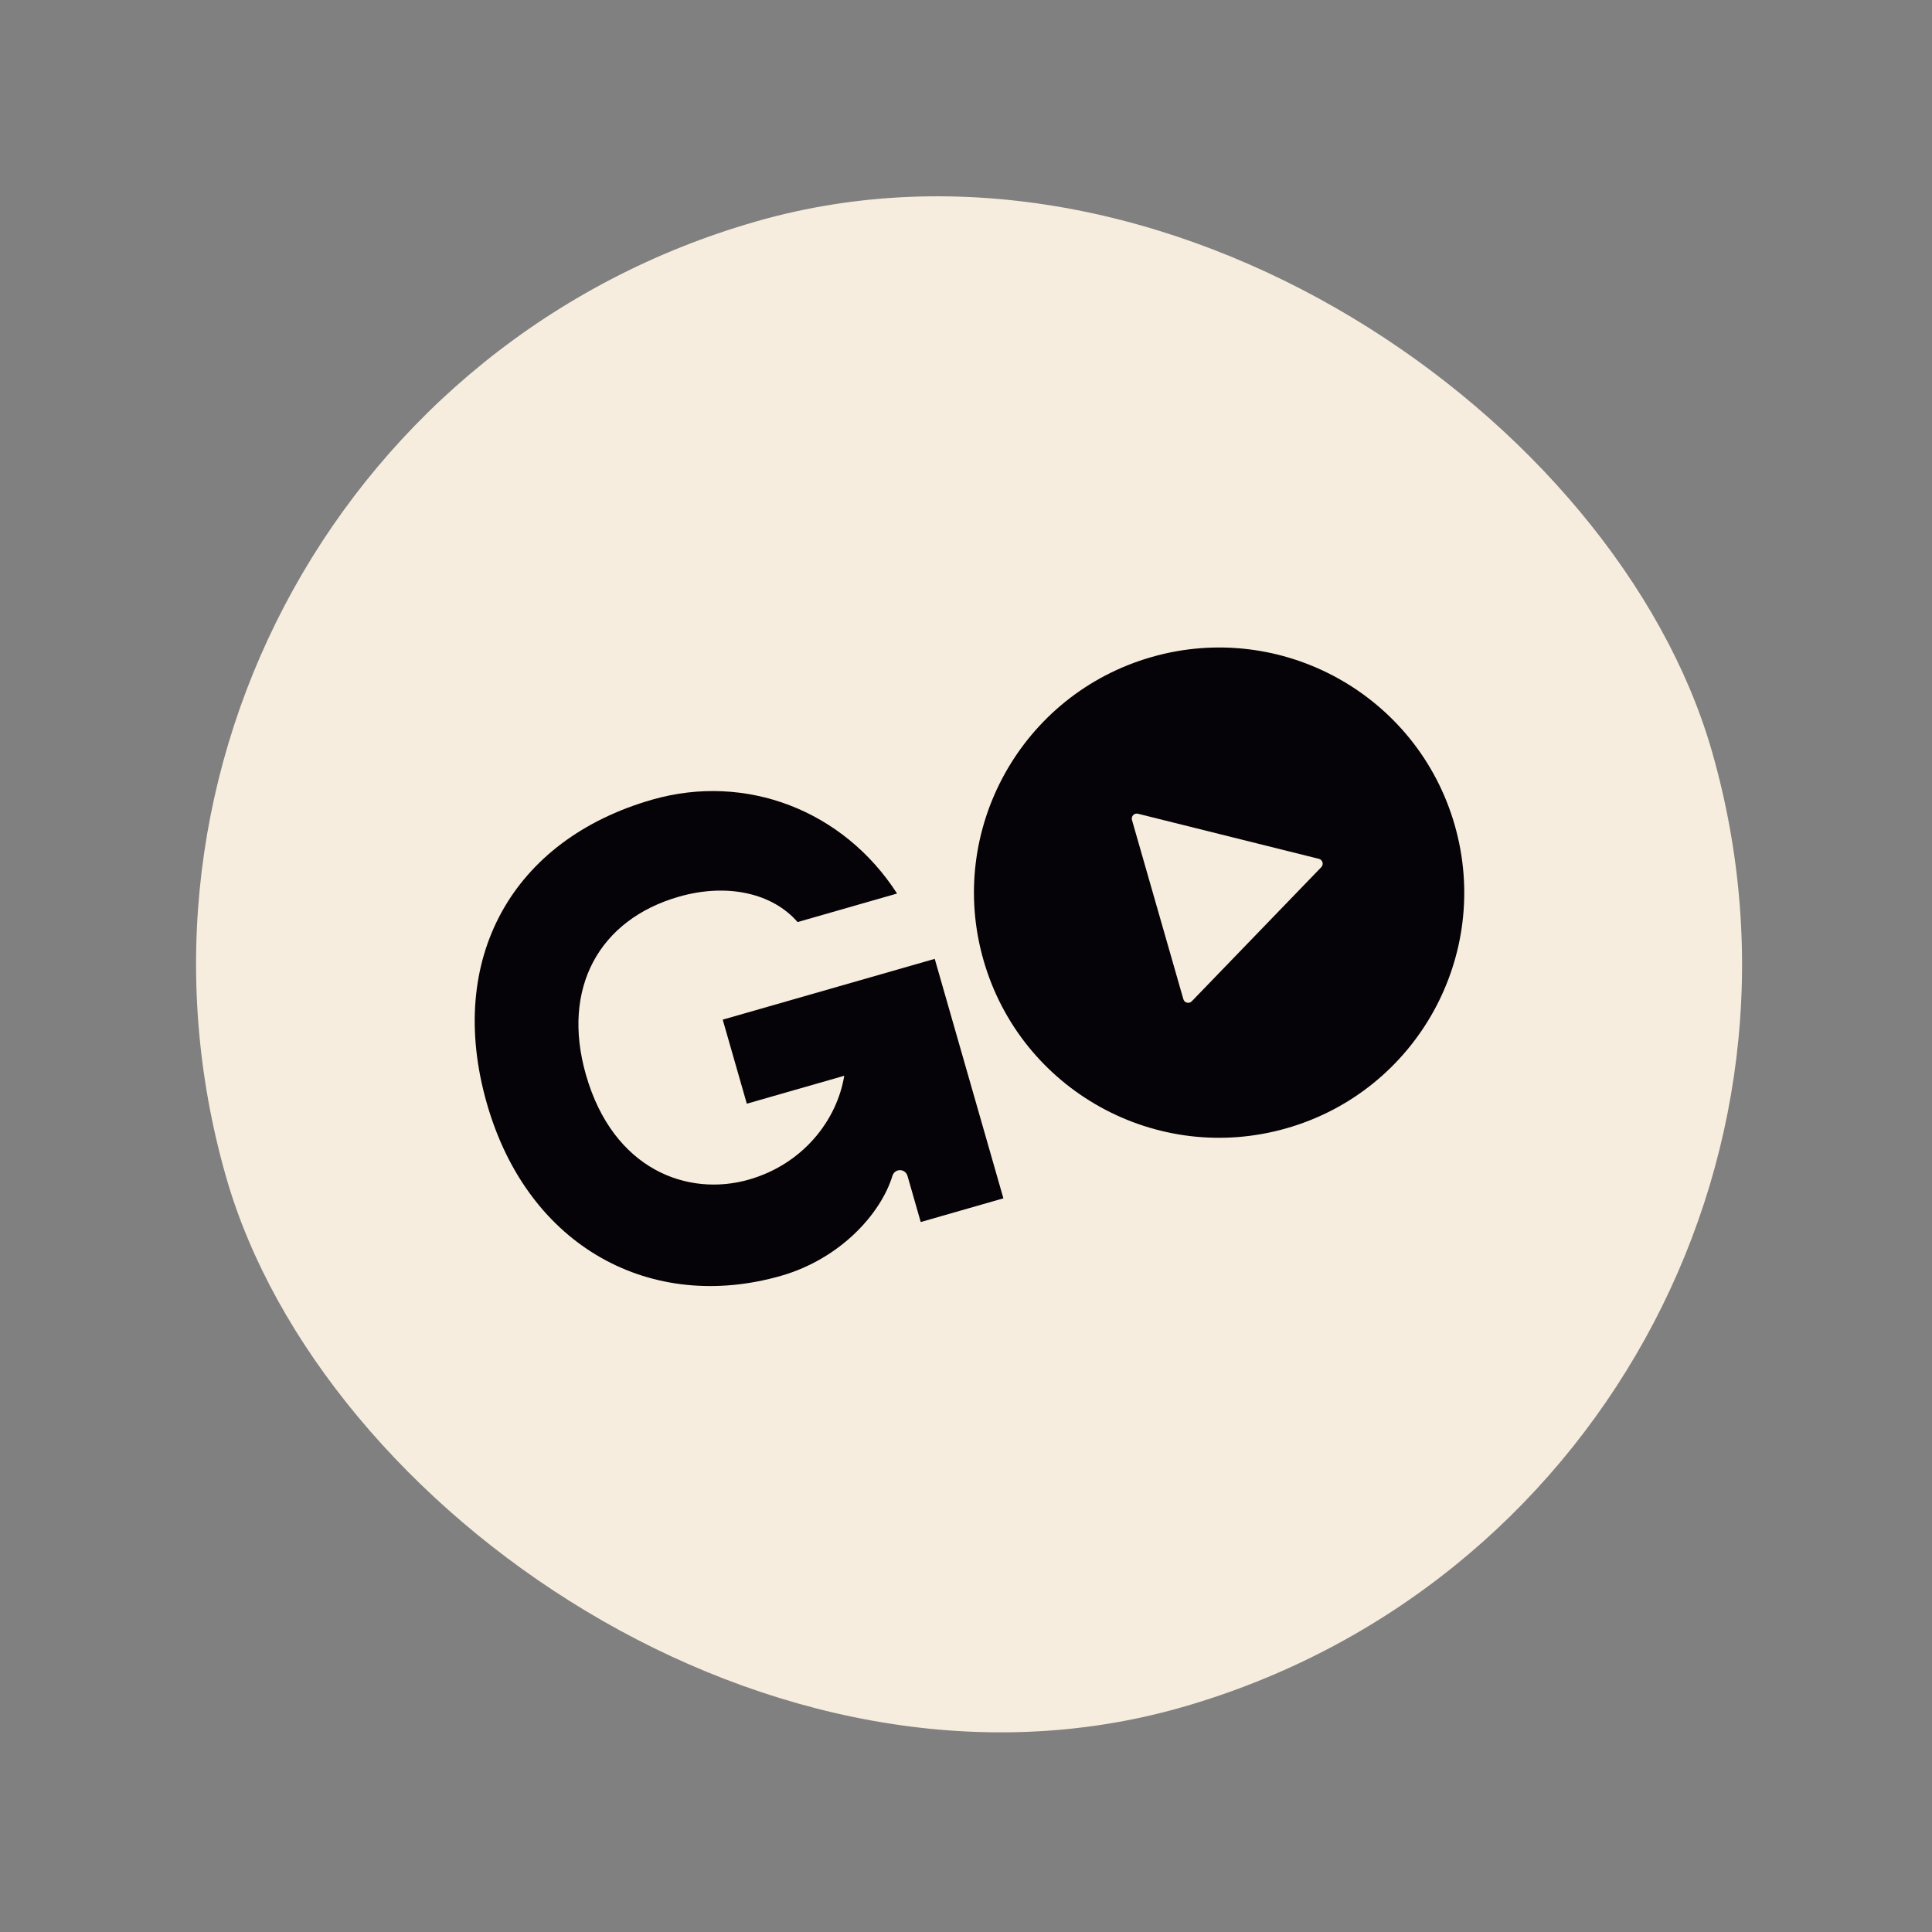 <svg width="115" height="115" viewBox="0 0 115 115" fill="none" xmlns="http://www.w3.org/2000/svg">
<rect x="0" y="0" width="115" height="115" fill="#808080" stroke="none"/>
<rect x="0.785" y="25.862" width="92" height="92" rx="46" transform="rotate(-16 0.785 25.862)" fill="#F7EDDE"/>
<path fill-rule="evenodd" clip-rule="evenodd" d="M76.587 67.157C84.332 64.936 88.81 56.857 86.59 49.112C84.369 41.367 76.29 36.889 68.544 39.11C60.799 41.331 56.321 49.41 58.542 57.155C60.763 64.9 68.842 69.378 76.587 67.157ZM67.379 48.808L70.438 59.475C70.501 59.696 70.779 59.765 70.939 59.6L78.648 51.617C78.807 51.452 78.728 51.177 78.505 51.121L67.737 48.437C67.515 48.381 67.316 48.587 67.379 48.808Z" fill="#050307"/>
<path d="M55.639 57.075L43.06 60.682L43.019 60.694L44.453 65.697L50.253 64.034C49.818 66.678 47.804 69.288 44.577 70.214C40.963 71.25 36.505 69.655 34.878 63.978C33.402 58.832 35.654 54.739 40.412 53.374C43.291 52.549 45.988 53.168 47.475 54.885L53.397 53.187C50.212 48.244 44.417 45.994 38.822 47.598C30.49 49.987 26.511 57.073 28.982 65.691C31.453 74.309 38.828 78.139 46.485 75.943C50.039 74.924 52.446 72.223 53.127 69.972C53.287 69.528 53.891 69.554 54.02 70.003L54.805 72.74L59.726 71.329L55.639 57.075Z" fill="#050307"/>
</svg>
